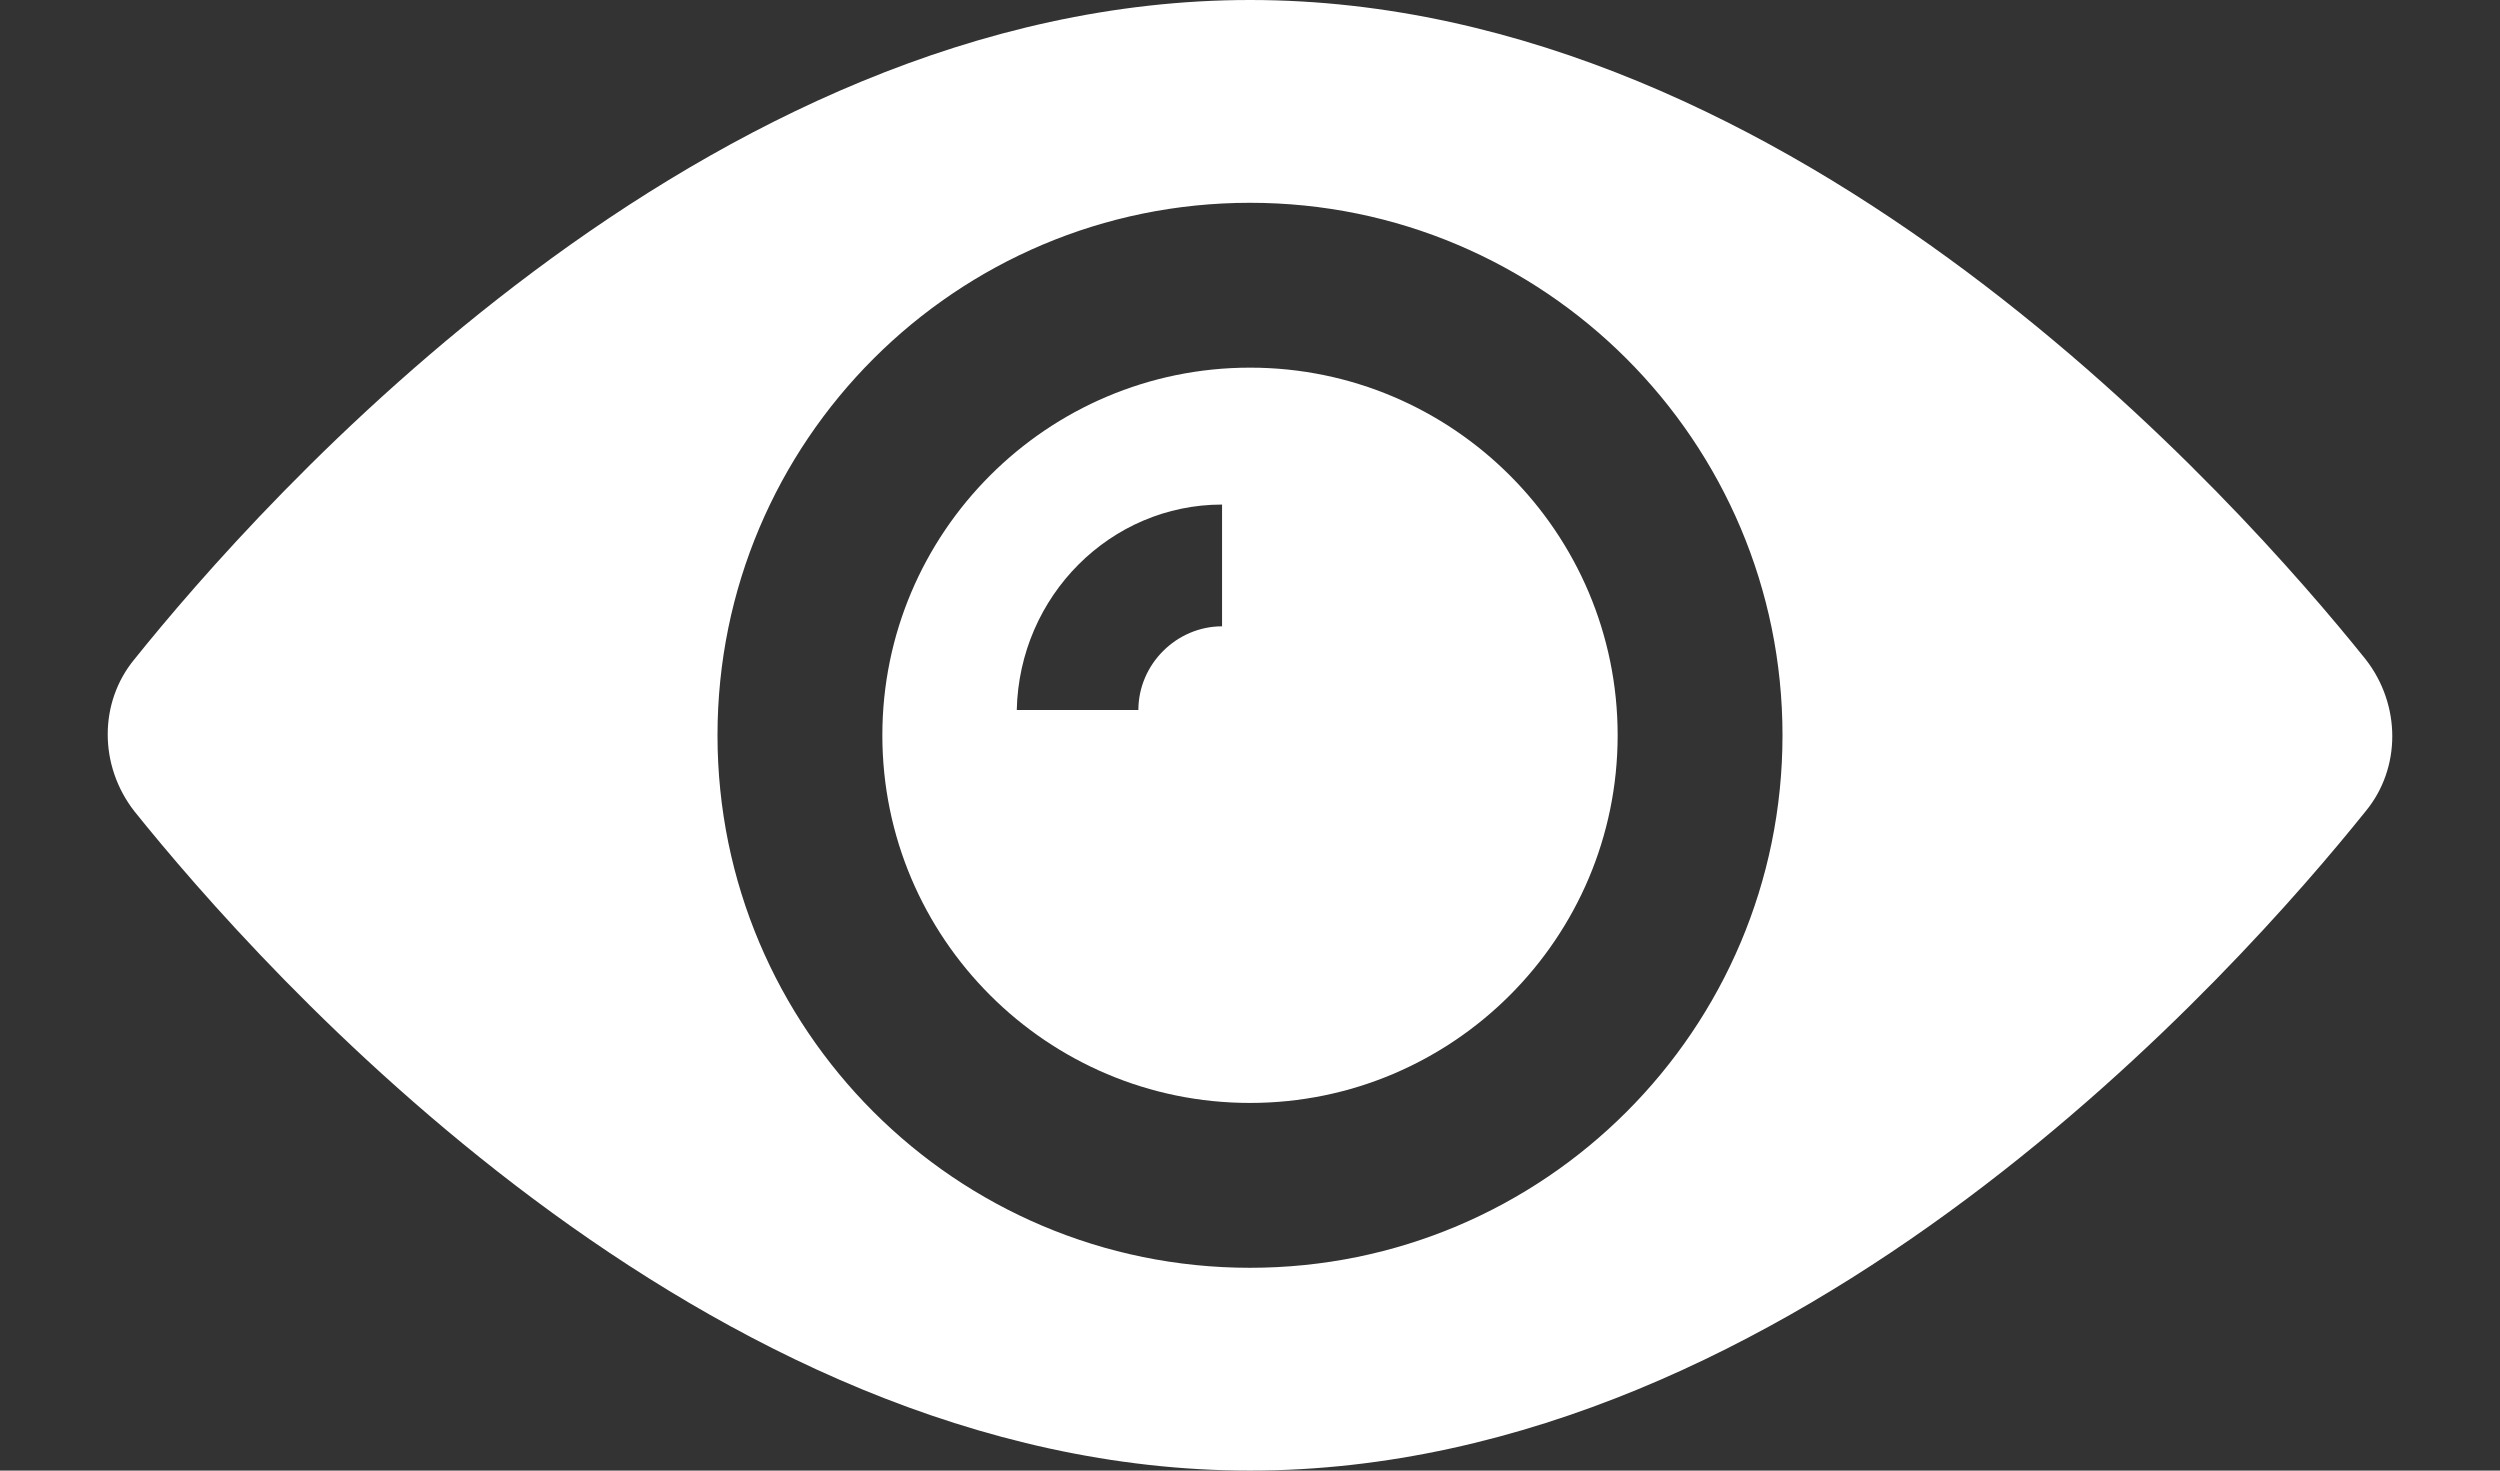 <svg width="17" height="10" viewBox="0 0 17 10" fill="none" xmlns="http://www.w3.org/2000/svg">
<rect x="0" y="0" width="17" height="10" fill="#333333" stroke="none"/>
<g id="Group 2609961">
<g id="Group">
<g id="Group_2">
<path id="Vector" d="M8.5 2.5C7.121 2.5 6 3.621 6 5C6 6.38 7.121 7.5 8.5 7.5C9.879 7.5 11 6.38 11 5C11 3.621 9.879 2.5 8.5 2.5ZM8.31 4.259C8 4.259 7.741 4.517 7.741 4.828H6.914C6.931 4.052 7.552 3.431 8.31 3.431V4.259Z" fill="white"/>
</g>
</g>
<g id="Group_3">
<g id="Group_4">
<path id="Vector_2" d="M16.086 4.483C15.241 3.431 12.224 0 8.5 0C4.776 0 1.759 3.431 0.914 4.483C0.672 4.776 0.672 5.207 0.914 5.517C1.759 6.569 4.776 10 8.5 10C12.224 10 15.241 6.569 16.086 5.517C16.328 5.224 16.328 4.793 16.086 4.483ZM8.5 8.621C6.5 8.621 4.879 7 4.879 5C4.879 3 6.5 1.379 8.5 1.379C10.5 1.379 12.121 3 12.121 5C12.121 7 10.5 8.621 8.5 8.621Z" fill="white"/>
</g>
</g>
</g>
</svg>
